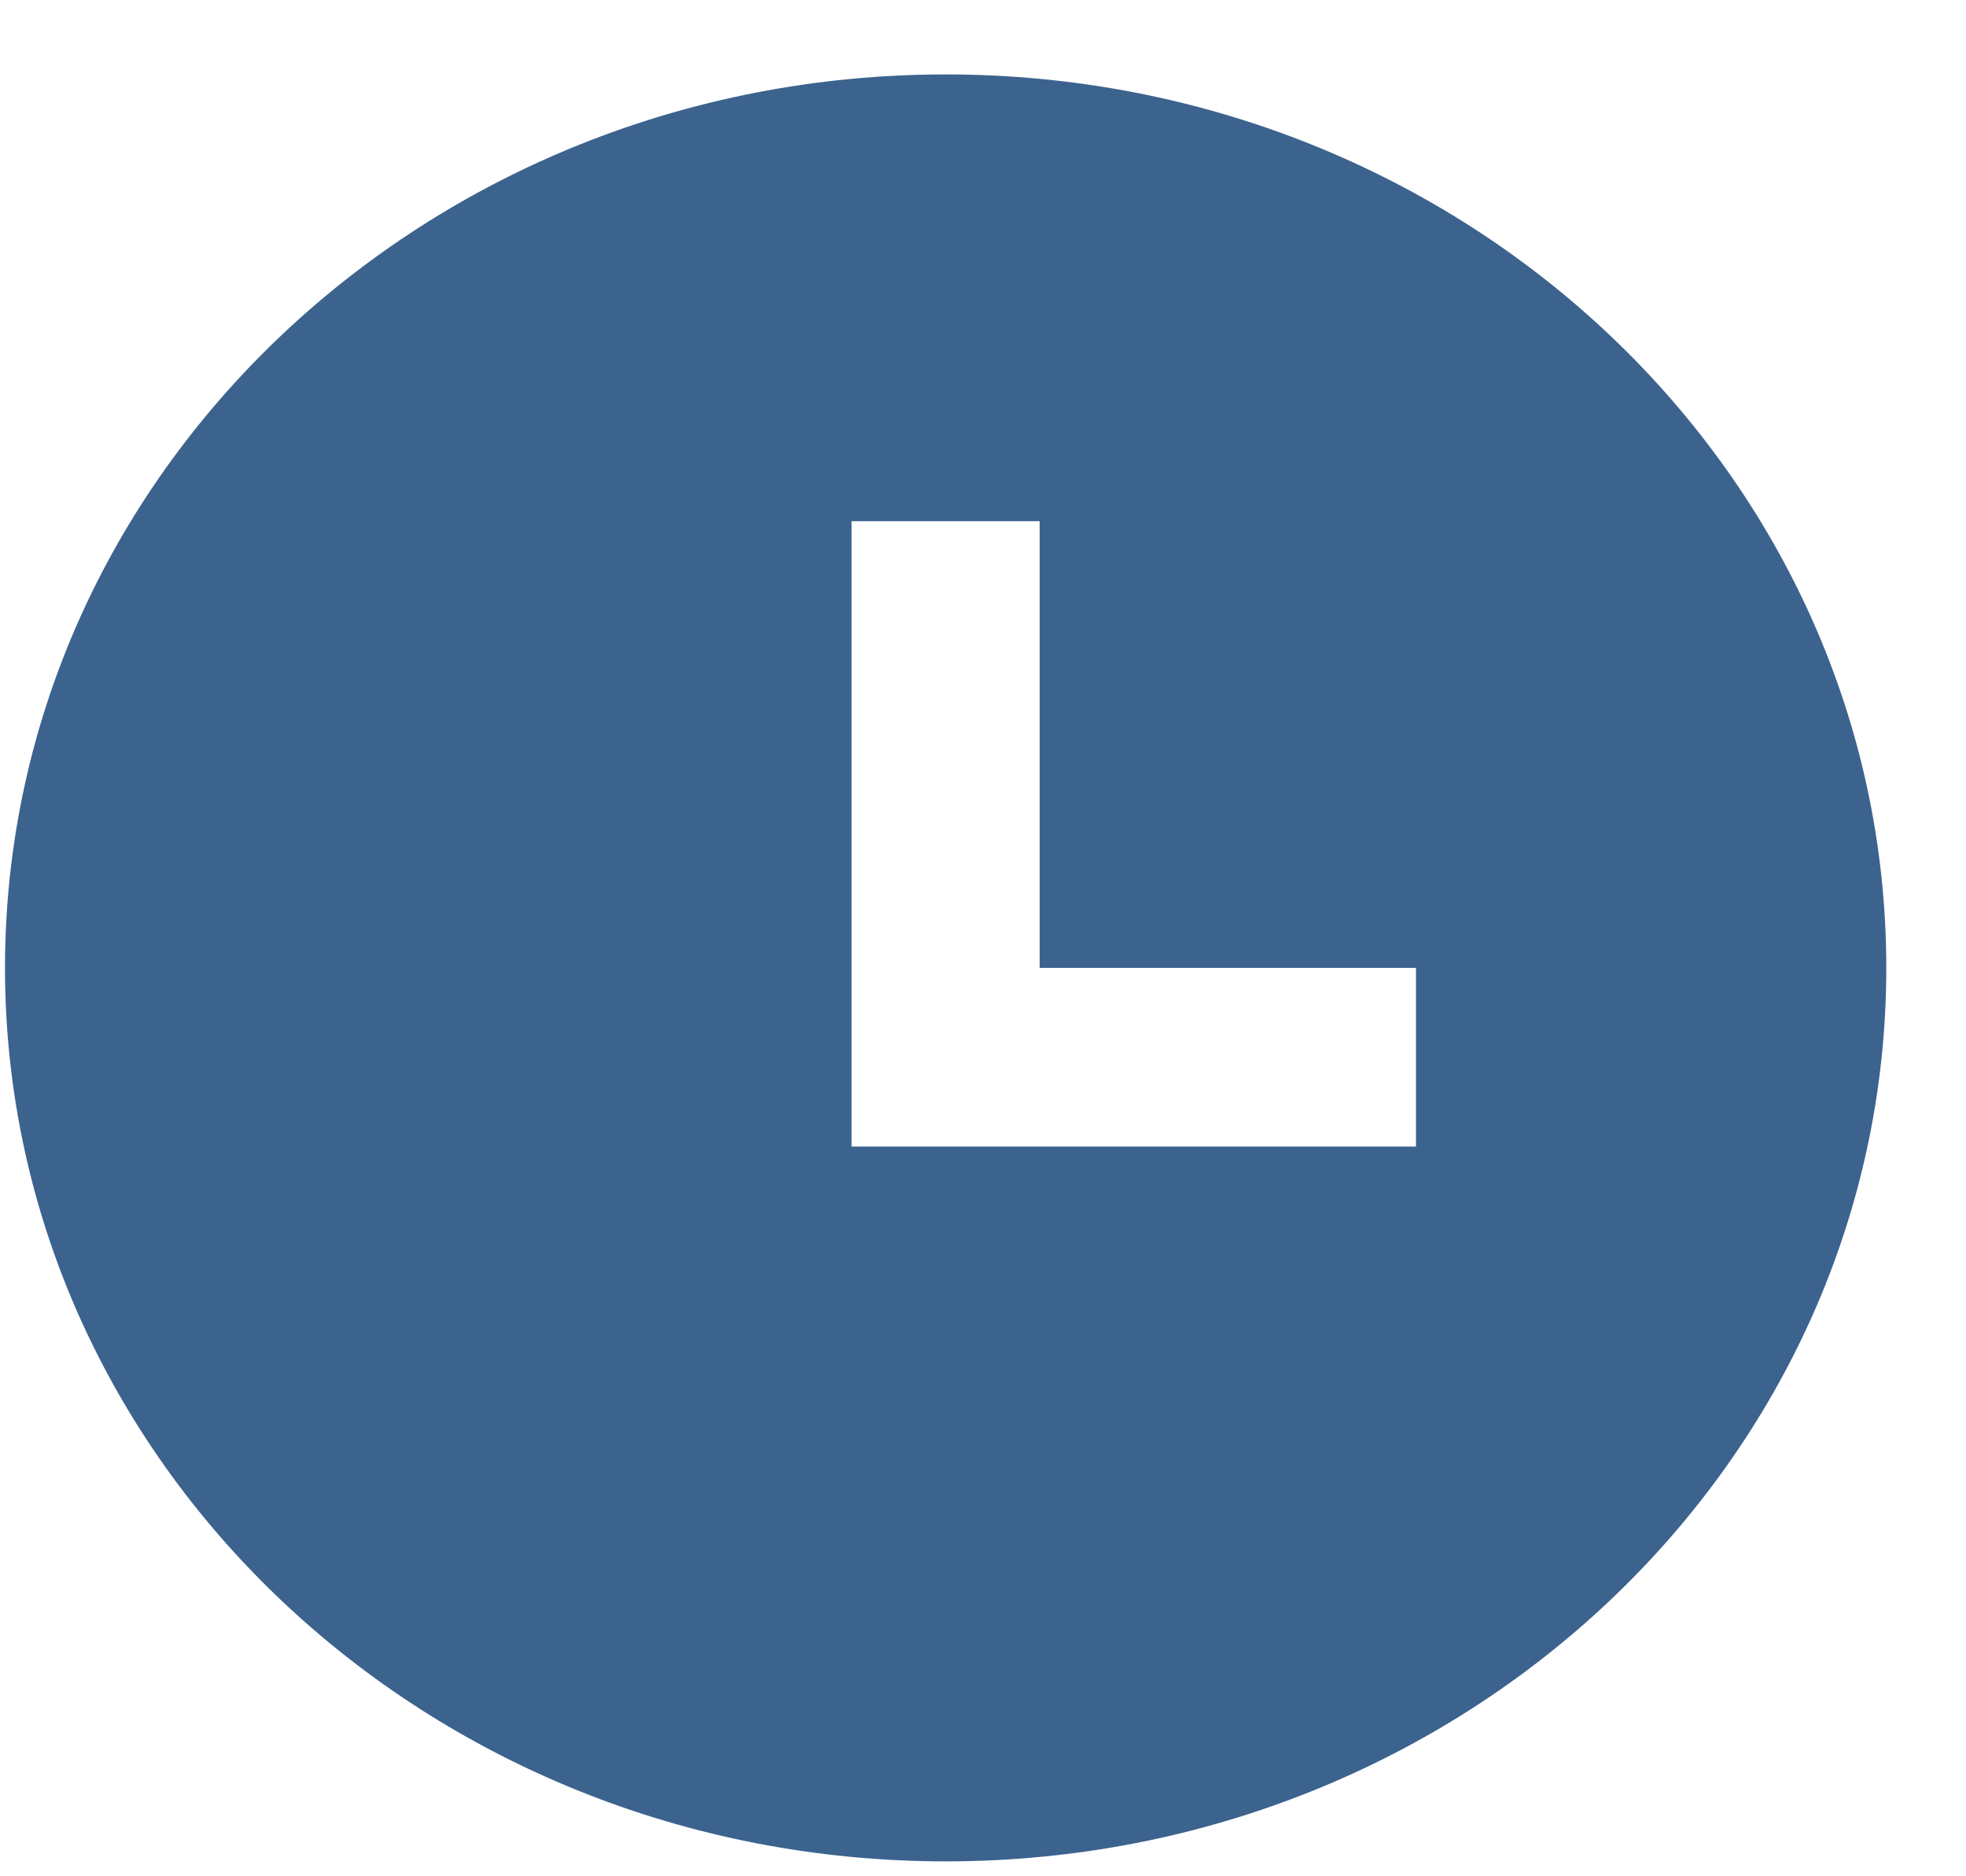 <svg width="22" height="21" viewBox="0 0 22 21" fill="none" xmlns="http://www.w3.org/2000/svg">
<path d="M10.582 20.833C4.769 20.833 0.056 16.356 0.056 10.833C0.056 5.31 4.769 0.833 10.582 0.833C16.395 0.833 21.108 5.31 21.108 10.833C21.108 16.356 16.395 20.833 10.582 20.833ZM11.634 10.833V5.833H9.529V12.833H15.845V10.833H11.634Z" fill="#3C638E"/>
</svg>
